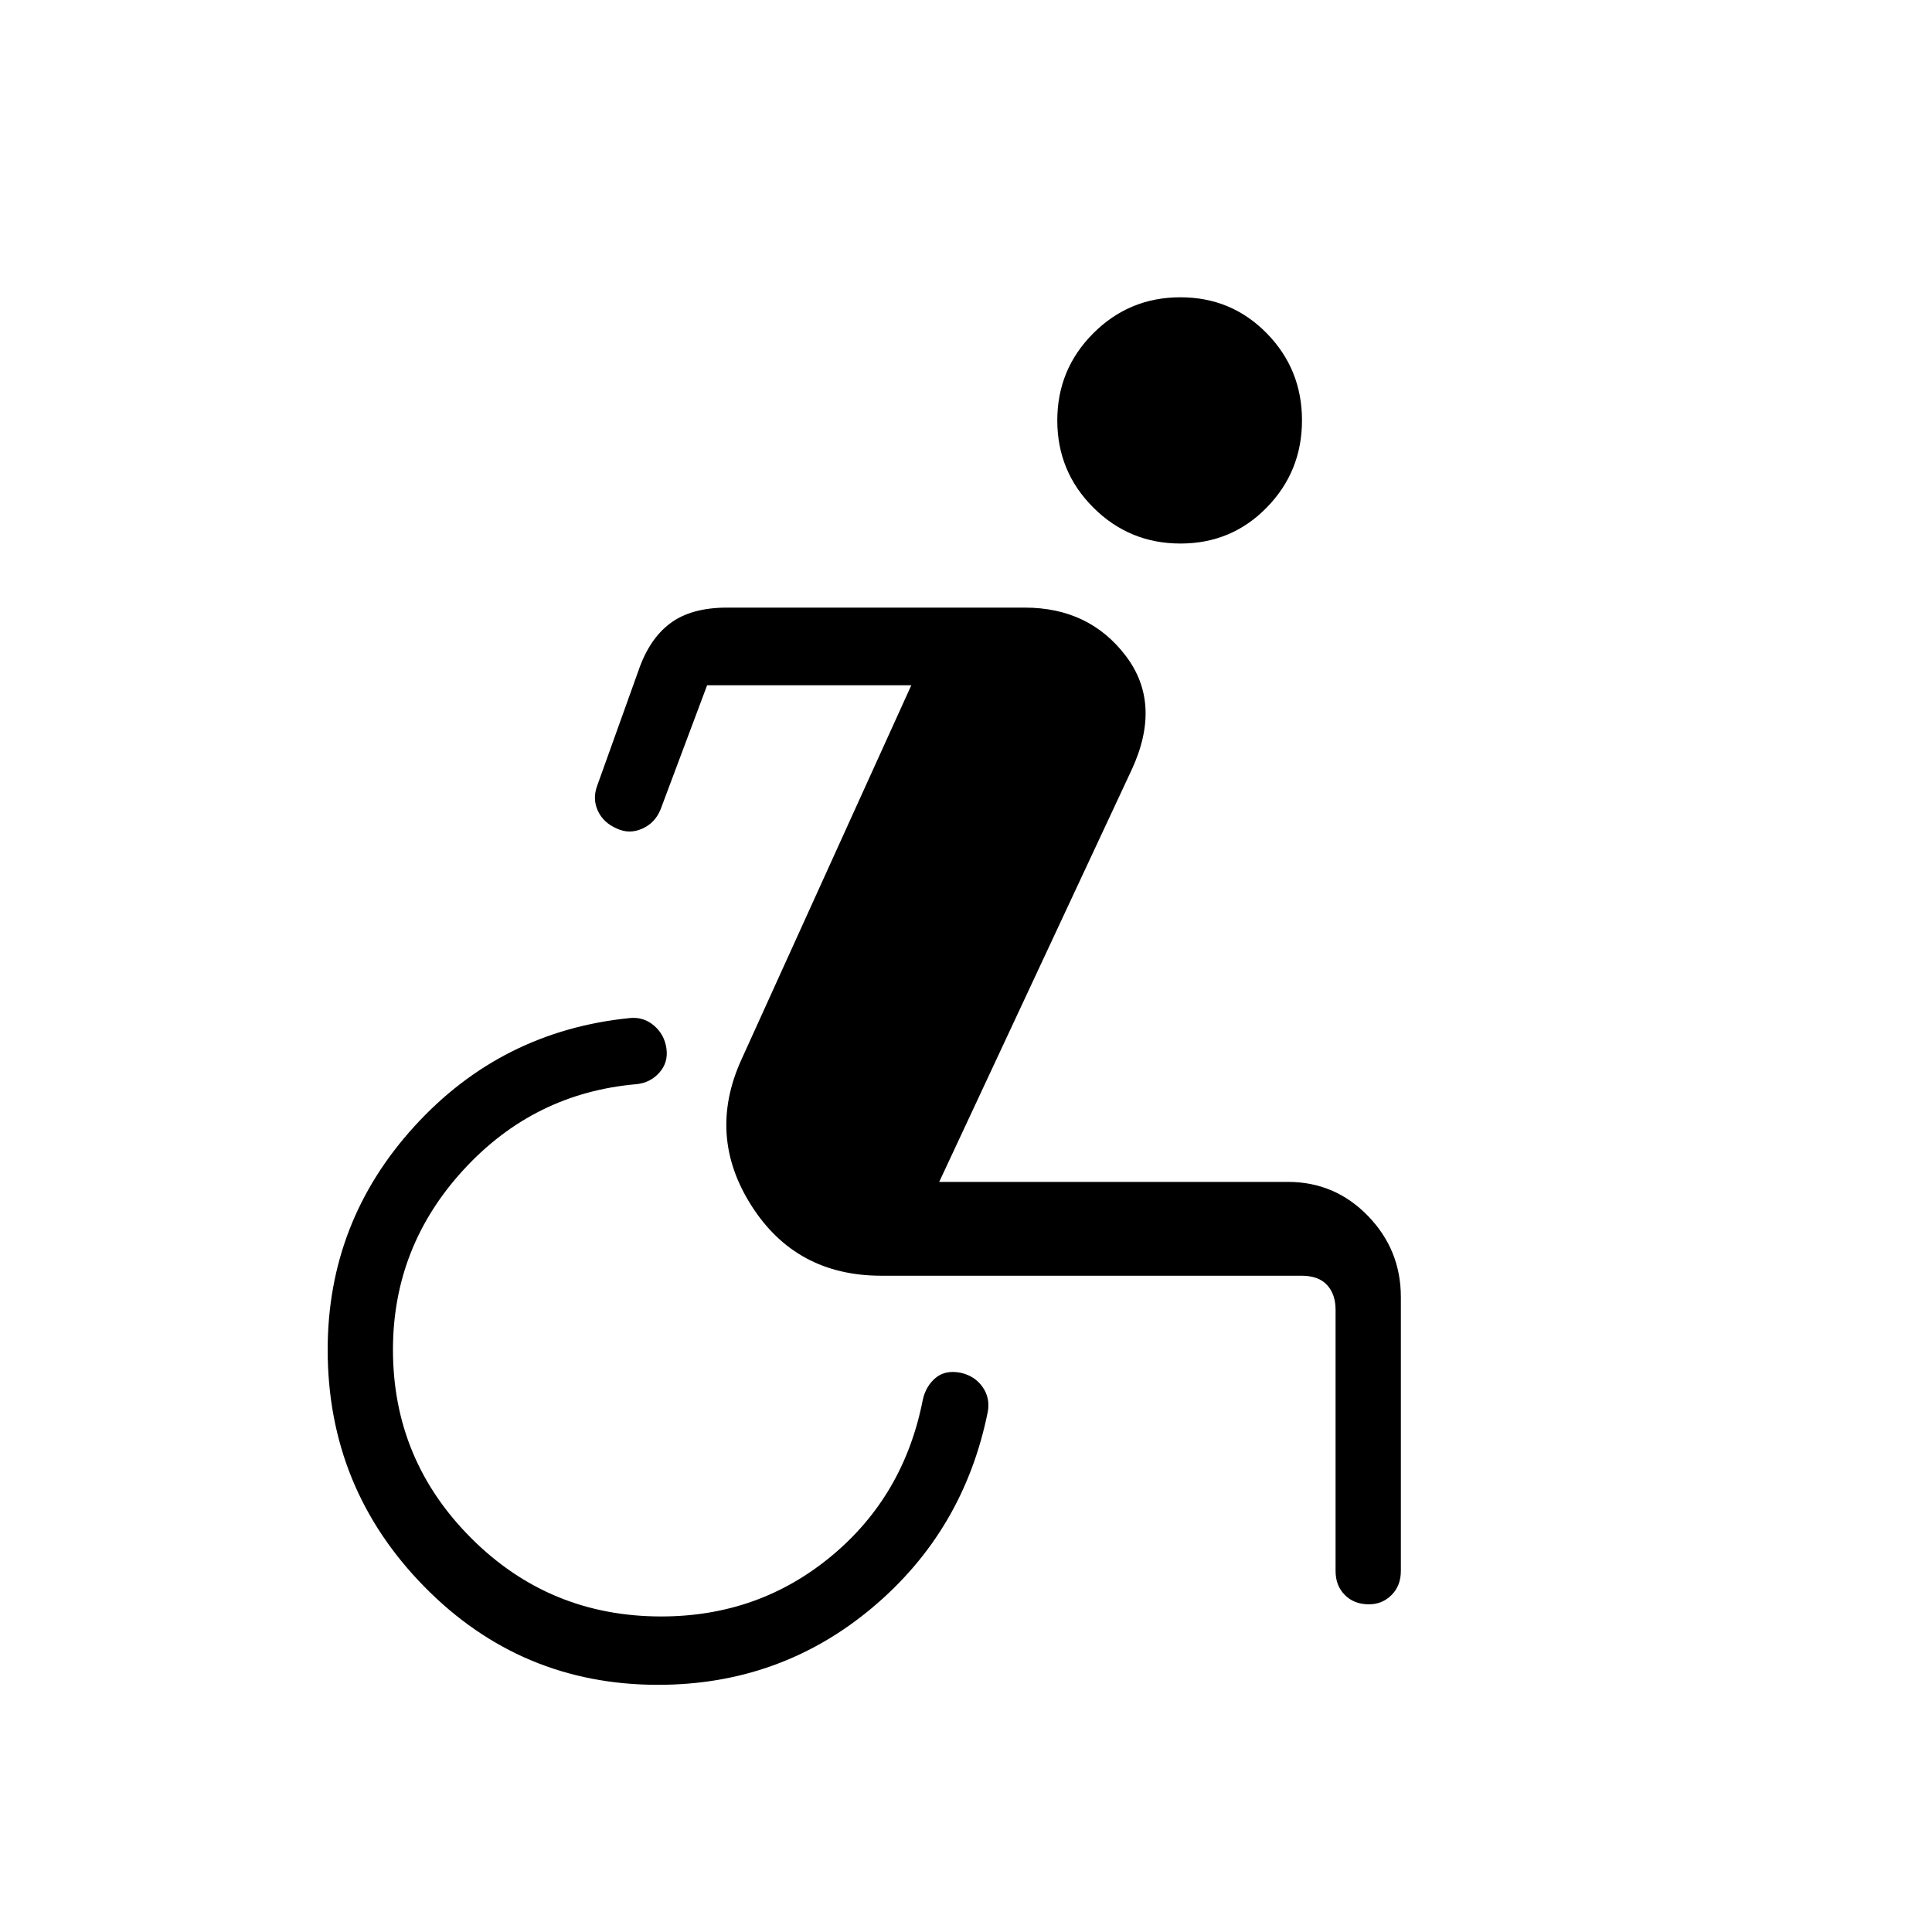 <svg xmlns="http://www.w3.org/2000/svg" height="40" viewBox="0 -960 960 960" width="40"><path d="M327-122.82q-68.35 0-116.26-48.88-47.92-48.88-47.92-117.61 0-63.77 43.15-111.08 43.15-47.32 106.94-53.74 6.9-.7 12.09 3.76 5.19 4.47 6.15 11.37.97 6.9-3.5 11.96-4.47 5.05-11.37 5.76-50.96 4.4-85.99 42.58-35.03 38.18-35.03 89.39 0 54.72 38.89 93.62 38.9 38.9 94.39 38.9 48.42 0 84.56-29.98 36.13-29.97 45.44-77.72 1.55-6.89 6.43-10.9 4.89-4.01 12.5-2.46 6.9 1.56 10.74 7 3.84 5.44 2.62 12.34-11.92 59.27-57.55 97.48-45.64 38.21-106.28 38.21Zm259.56-567.1q-25.39 0-43.3-17.88-17.9-17.89-17.9-43.28t17.88-43.3q17.88-17.9 43.28-17.9 25.39 0 42.91 17.88 17.52 17.88 17.52 43.27 0 25.4-17.5 43.3-17.49 17.91-42.89 17.91ZM437.92-326.1q-42.33 0-64.49-34.75-22.16-34.74-5.12-72.43l84.51-186.21H351.36l-23.08 61.57q-2.69 6.77-9.11 9.66-6.43 2.89-12.68-.04-6.67-2.87-9.42-8.82-2.75-5.94-.31-12.52l20.5-57.16q5.37-15.71 15.8-23.5 10.43-7.78 28.19-7.78h147.94q31.93 0 50.15 23.91 18.21 23.9 2.94 56.76l-95.59 204.69h173.28q23.34 0 39.73 16.87 16.38 16.87 16.38 40.36v136.09q0 7.34-4.63 11.96-4.62 4.62-11.24 4.62-7.34 0-11.95-4.62-4.62-4.62-4.62-11.96v-129.78q0-7.69-4.23-12.31-4.23-4.61-12.69-4.61h-208.8Z"/></svg>